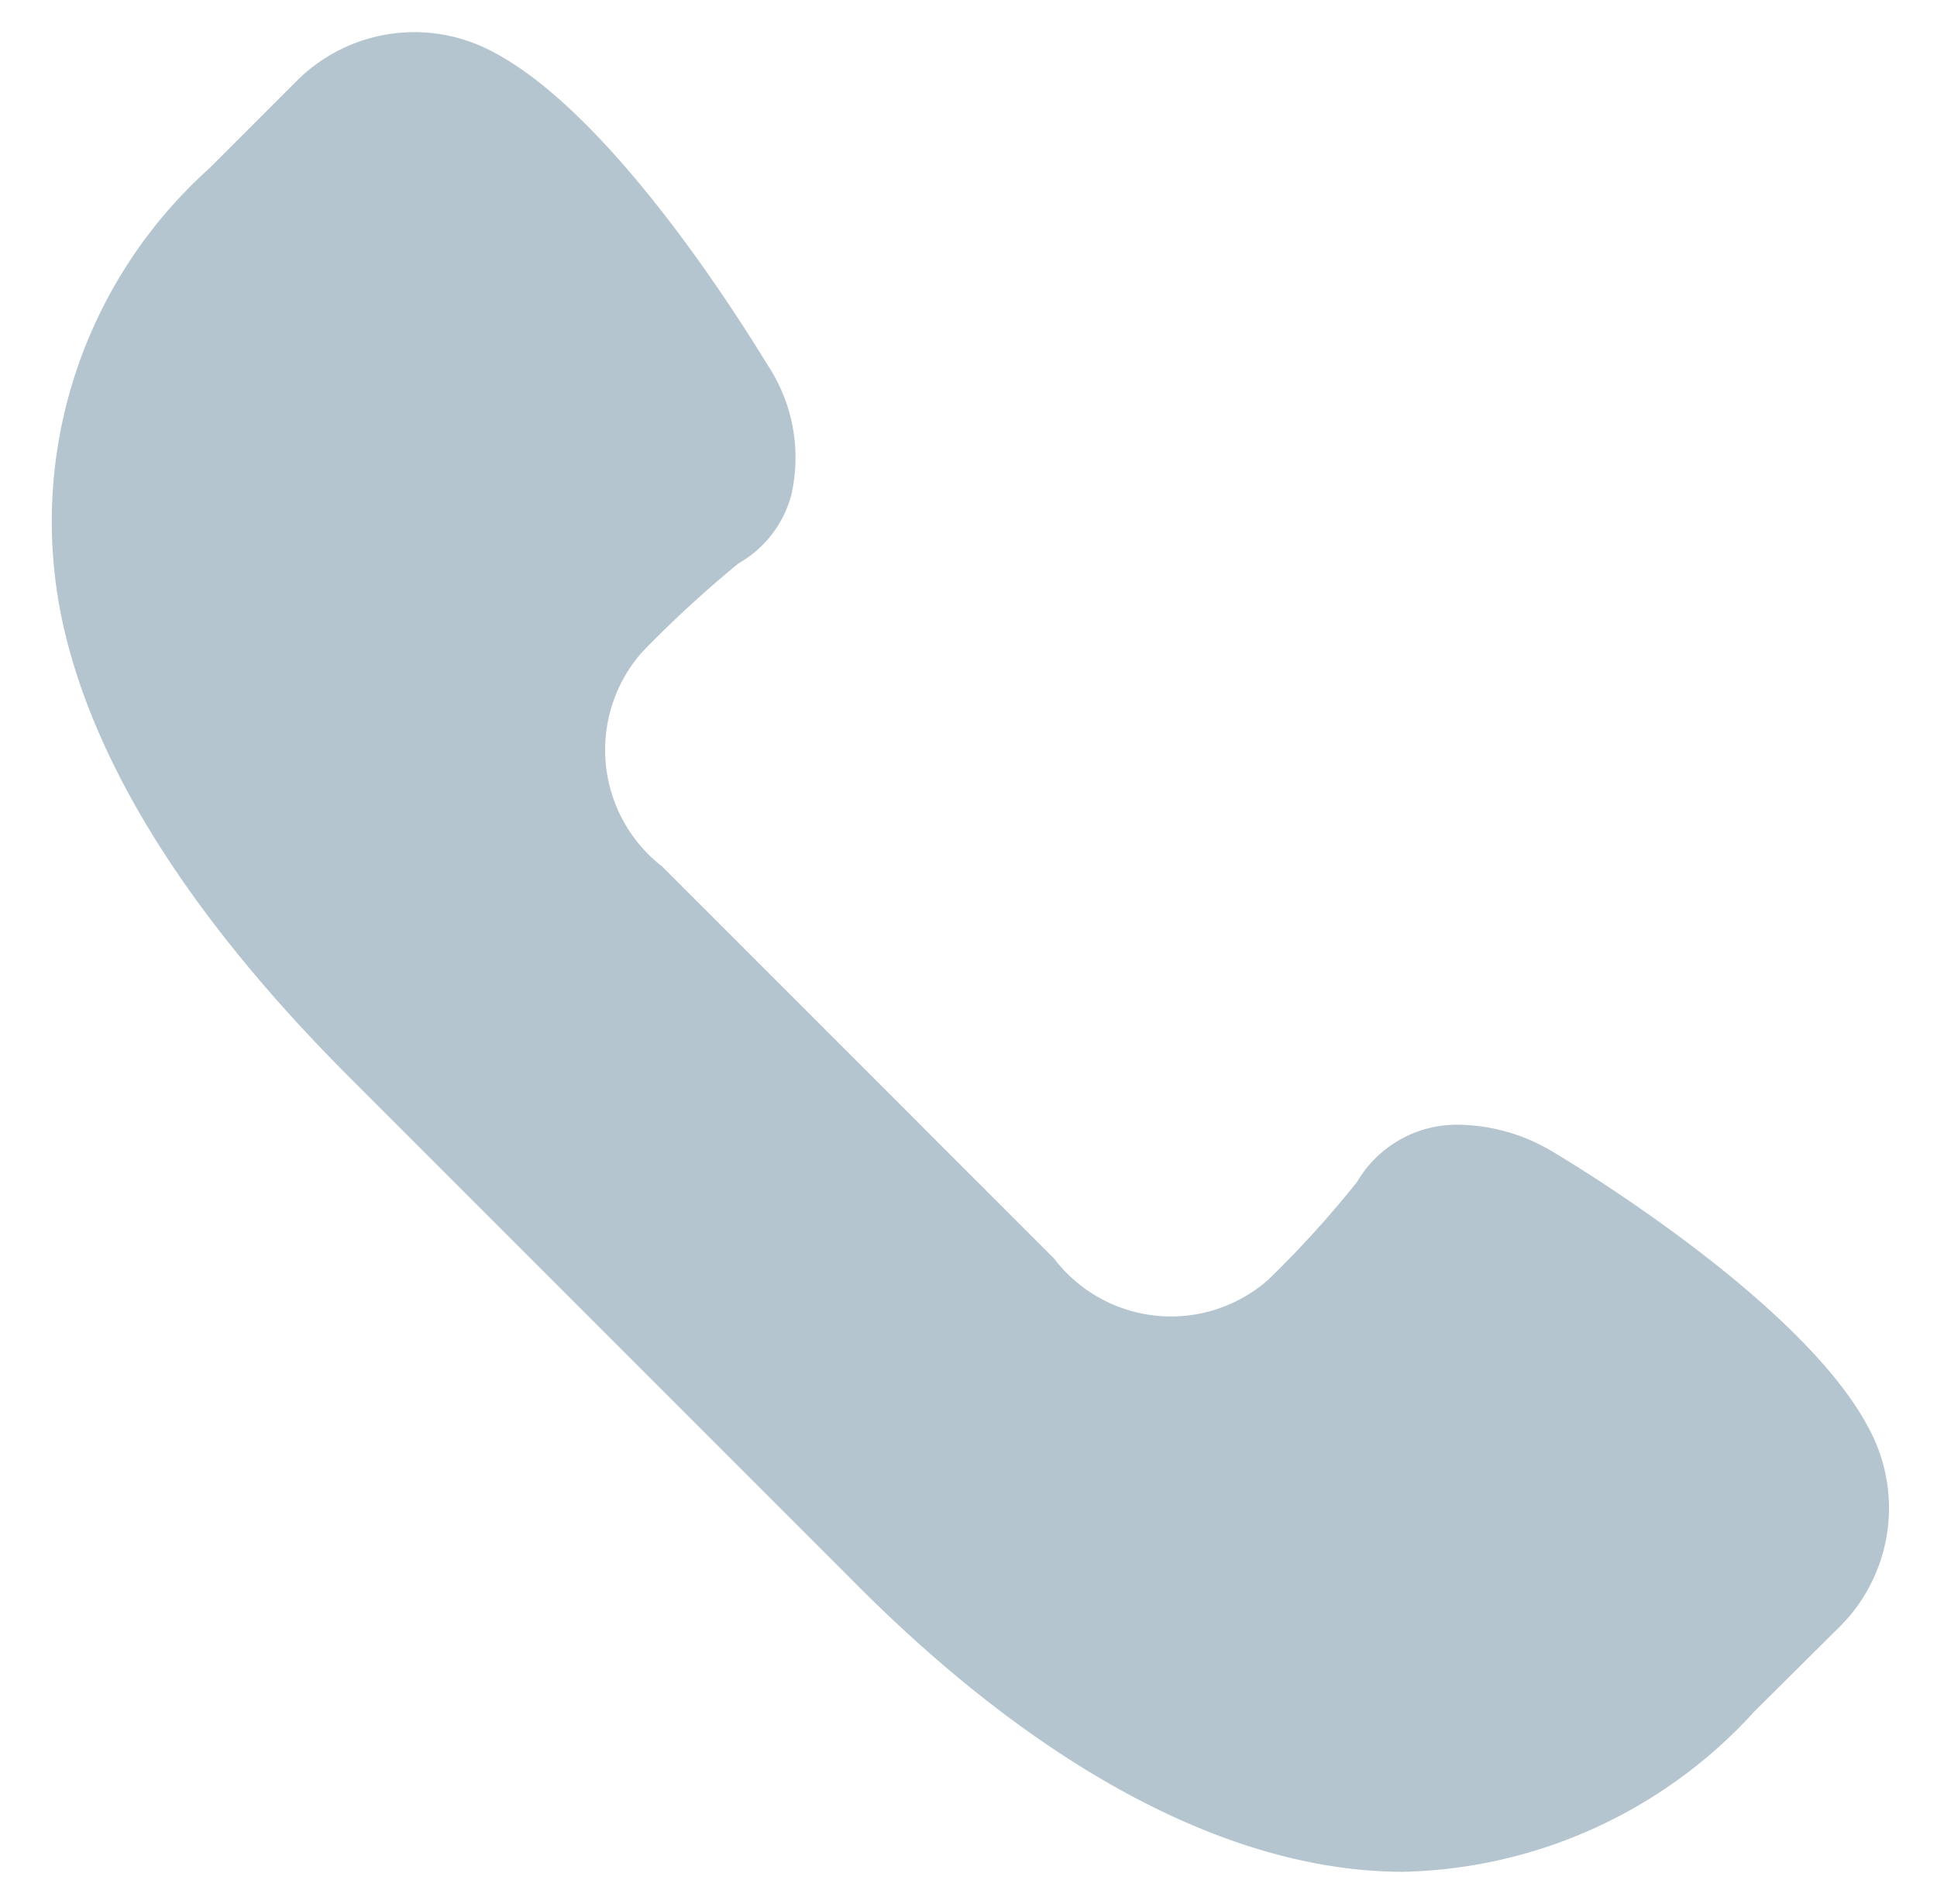 <svg id="Layer_1" data-name="Layer 1" xmlns="http://www.w3.org/2000/svg" viewBox="0 0 30.16 29.64"><defs><style>.cls-1{fill:#b4c5cf;}</style></defs><path class="cls-1" d="M29.09,22.22c-1.06-2-4.76-4.2-4.93-4.3a2.92,2.92,0,0,0-1.43-.41,1.8,1.8,0,0,0-1.6.89,16.24,16.24,0,0,1-1.38,1.52,2.29,2.29,0,0,1-3.34-.33l-6.1-6.1A2.3,2.3,0,0,1,10,10.15,17.72,17.72,0,0,1,11.5,8.77a1.74,1.74,0,0,0,.82-1.06,2.61,2.61,0,0,0-.35-2C11.88,5.58,9.7,1.87,7.68.81a2.59,2.59,0,0,0-3.07.46L3.26,2.62A7.39,7.39,0,0,0,1,9.8c.51,2.19,2,4.52,4.4,6.93l7.81,7.81c3,3.05,6,4.6,8.64,4.6h0a7.61,7.61,0,0,0,5.47-2.5l1.35-1.34A2.61,2.61,0,0,0,29.09,22.22Z"/></svg>